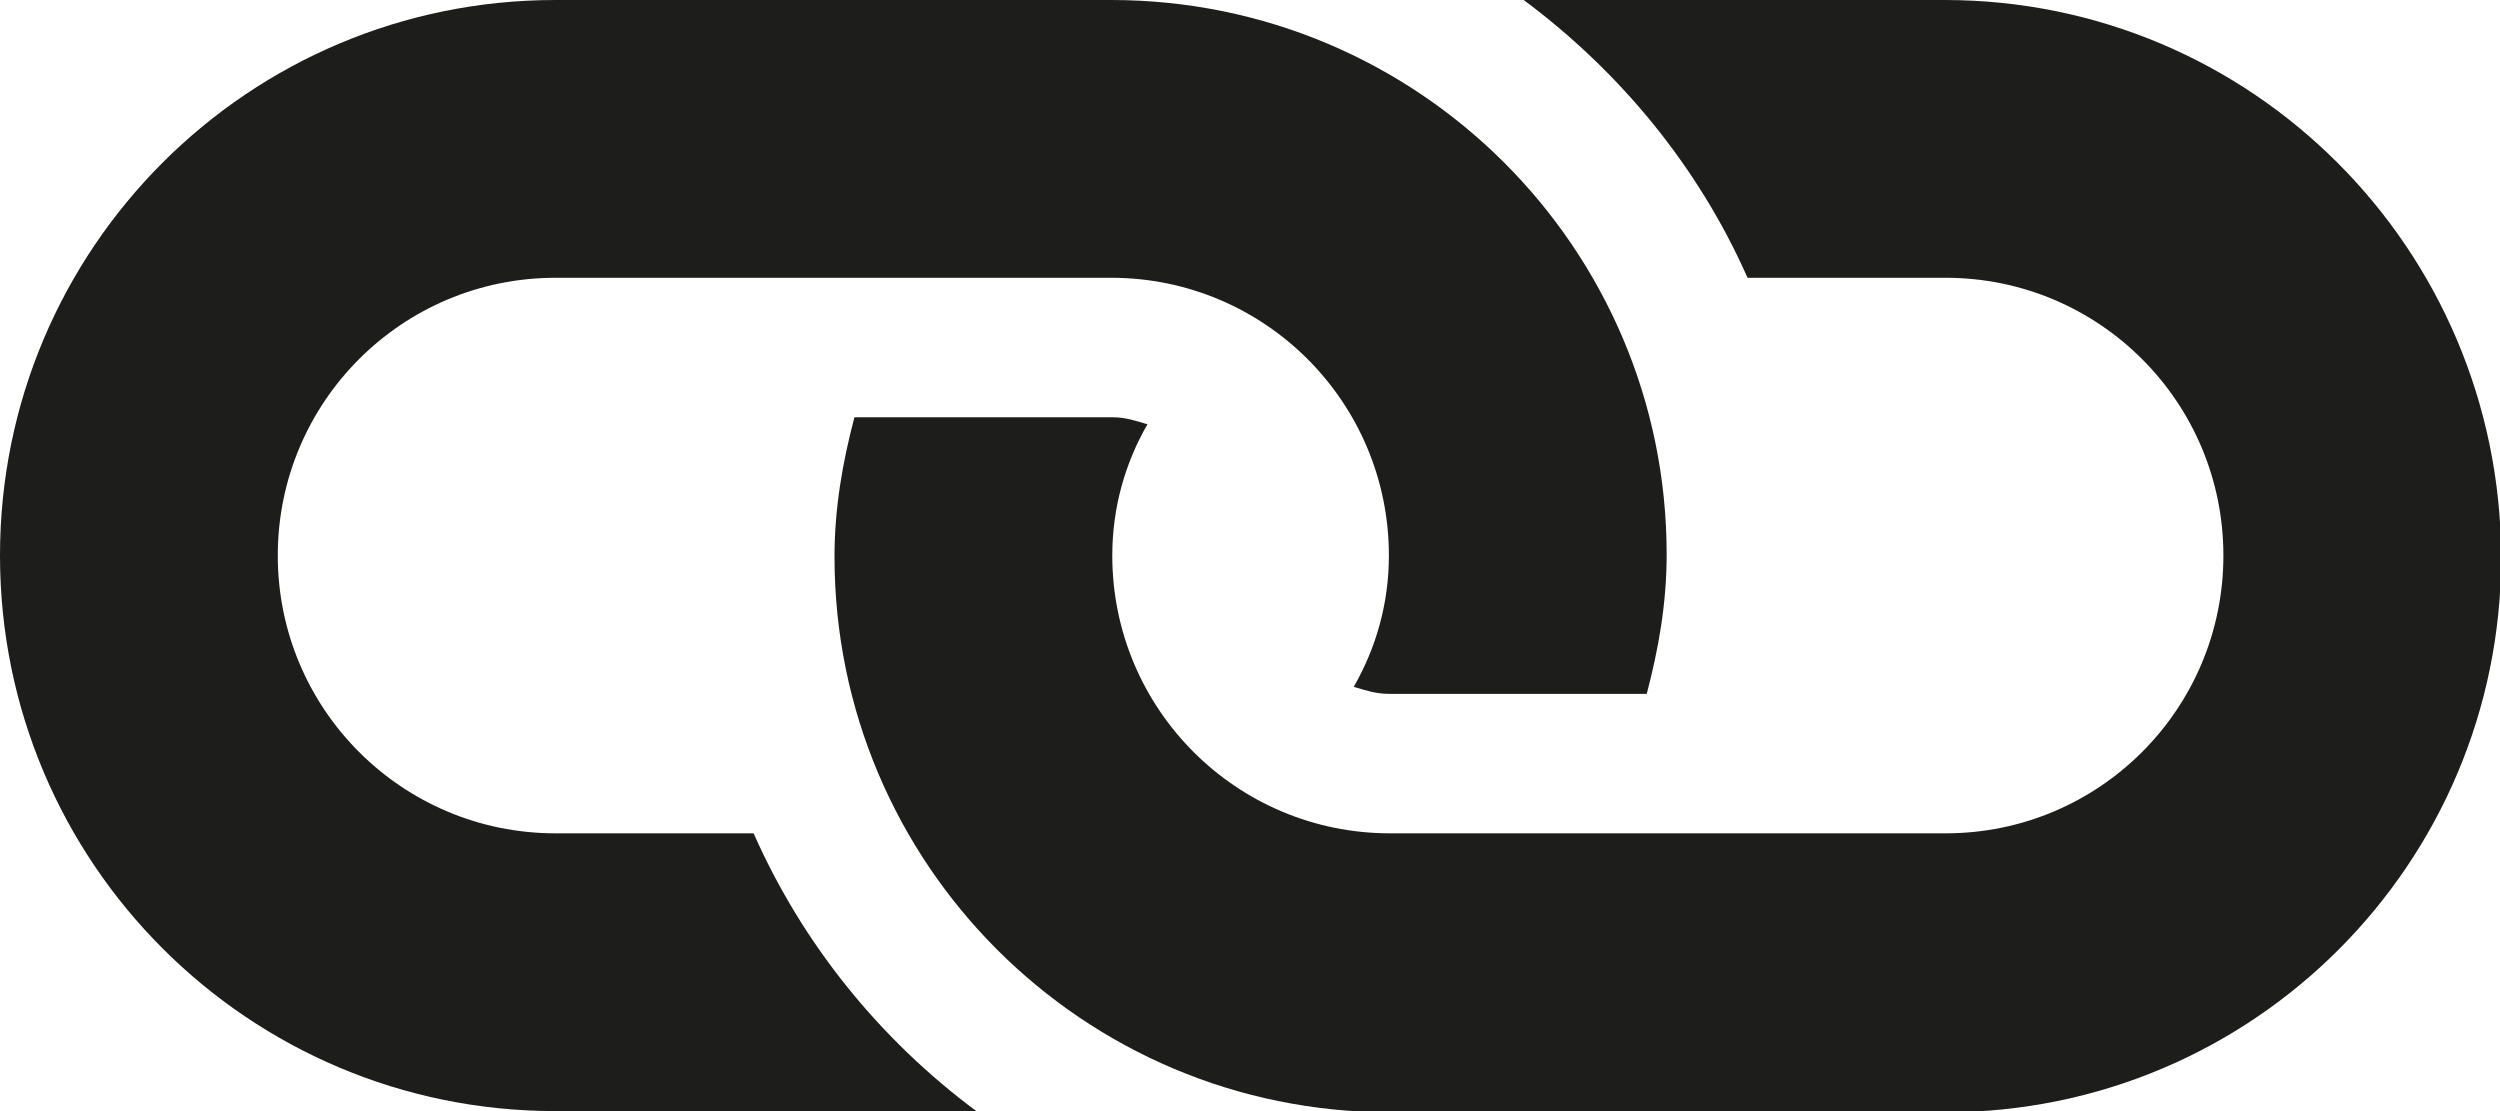 <?xml version="1.0" encoding="utf-8"?>
<!-- Generator: Adobe Illustrator 21.0.2, SVG Export Plug-In . SVG Version: 6.00 Build 0)  -->
<svg version="1.1" id="Warstwa_1" xmlns="http://www.w3.org/2000/svg" xmlns:xlink="http://www.w3.org/1999/xlink" x="0px" y="0px"
	 viewBox="0 0 213.3 94.8" style="enable-background:new 0 0 213.3 94.8;" xml:space="preserve">
<style type="text/css">
	.st0{fill:#1D1D1B;}
</style>
<g>
	<path class="st0" d="M64.3,71.1l-16.9,0c-13.1,0-23.7-10.6-23.7-23.7c0-13.1,10.6-23.7,23.7-23.7l47.4,0
		c13.1,0,23.7,10.6,23.7,23.7c0,4.1-1.1,7.9-3,11.2c1,0.3,1.9,0.6,3,0.6l22,0c1-3.8,1.7-7.7,1.7-11.9C142.2,21.2,121,0,94.8,0H47.4
		C21.2,0,0,21.2,0,47.4c0,26.2,21.2,47.4,47.4,47.4h35.9C75.1,88.7,68.5,80.6,64.3,71.1z"/>
	<path class="st0" d="M165.9,0L130,0c8.2,6.1,14.9,14.2,19.1,23.7l16.9,0c13.1,0,23.7,10.6,23.7,23.7c0,13.1-10.6,23.7-23.7,23.7
		h-47.4c-13.1,0-23.7-10.6-23.7-23.7c0-4.1,1.1-7.9,3-11.2c-1-0.3-1.9-0.6-3-0.6l-22,0c-1,3.8-1.7,7.7-1.7,11.9
		c0,26.2,21.2,47.4,47.4,47.4l47.4,0c26.2,0,47.4-21.2,47.4-47.4C213.3,21.2,192.1,0,165.9,0z"/>
</g>
</svg>
